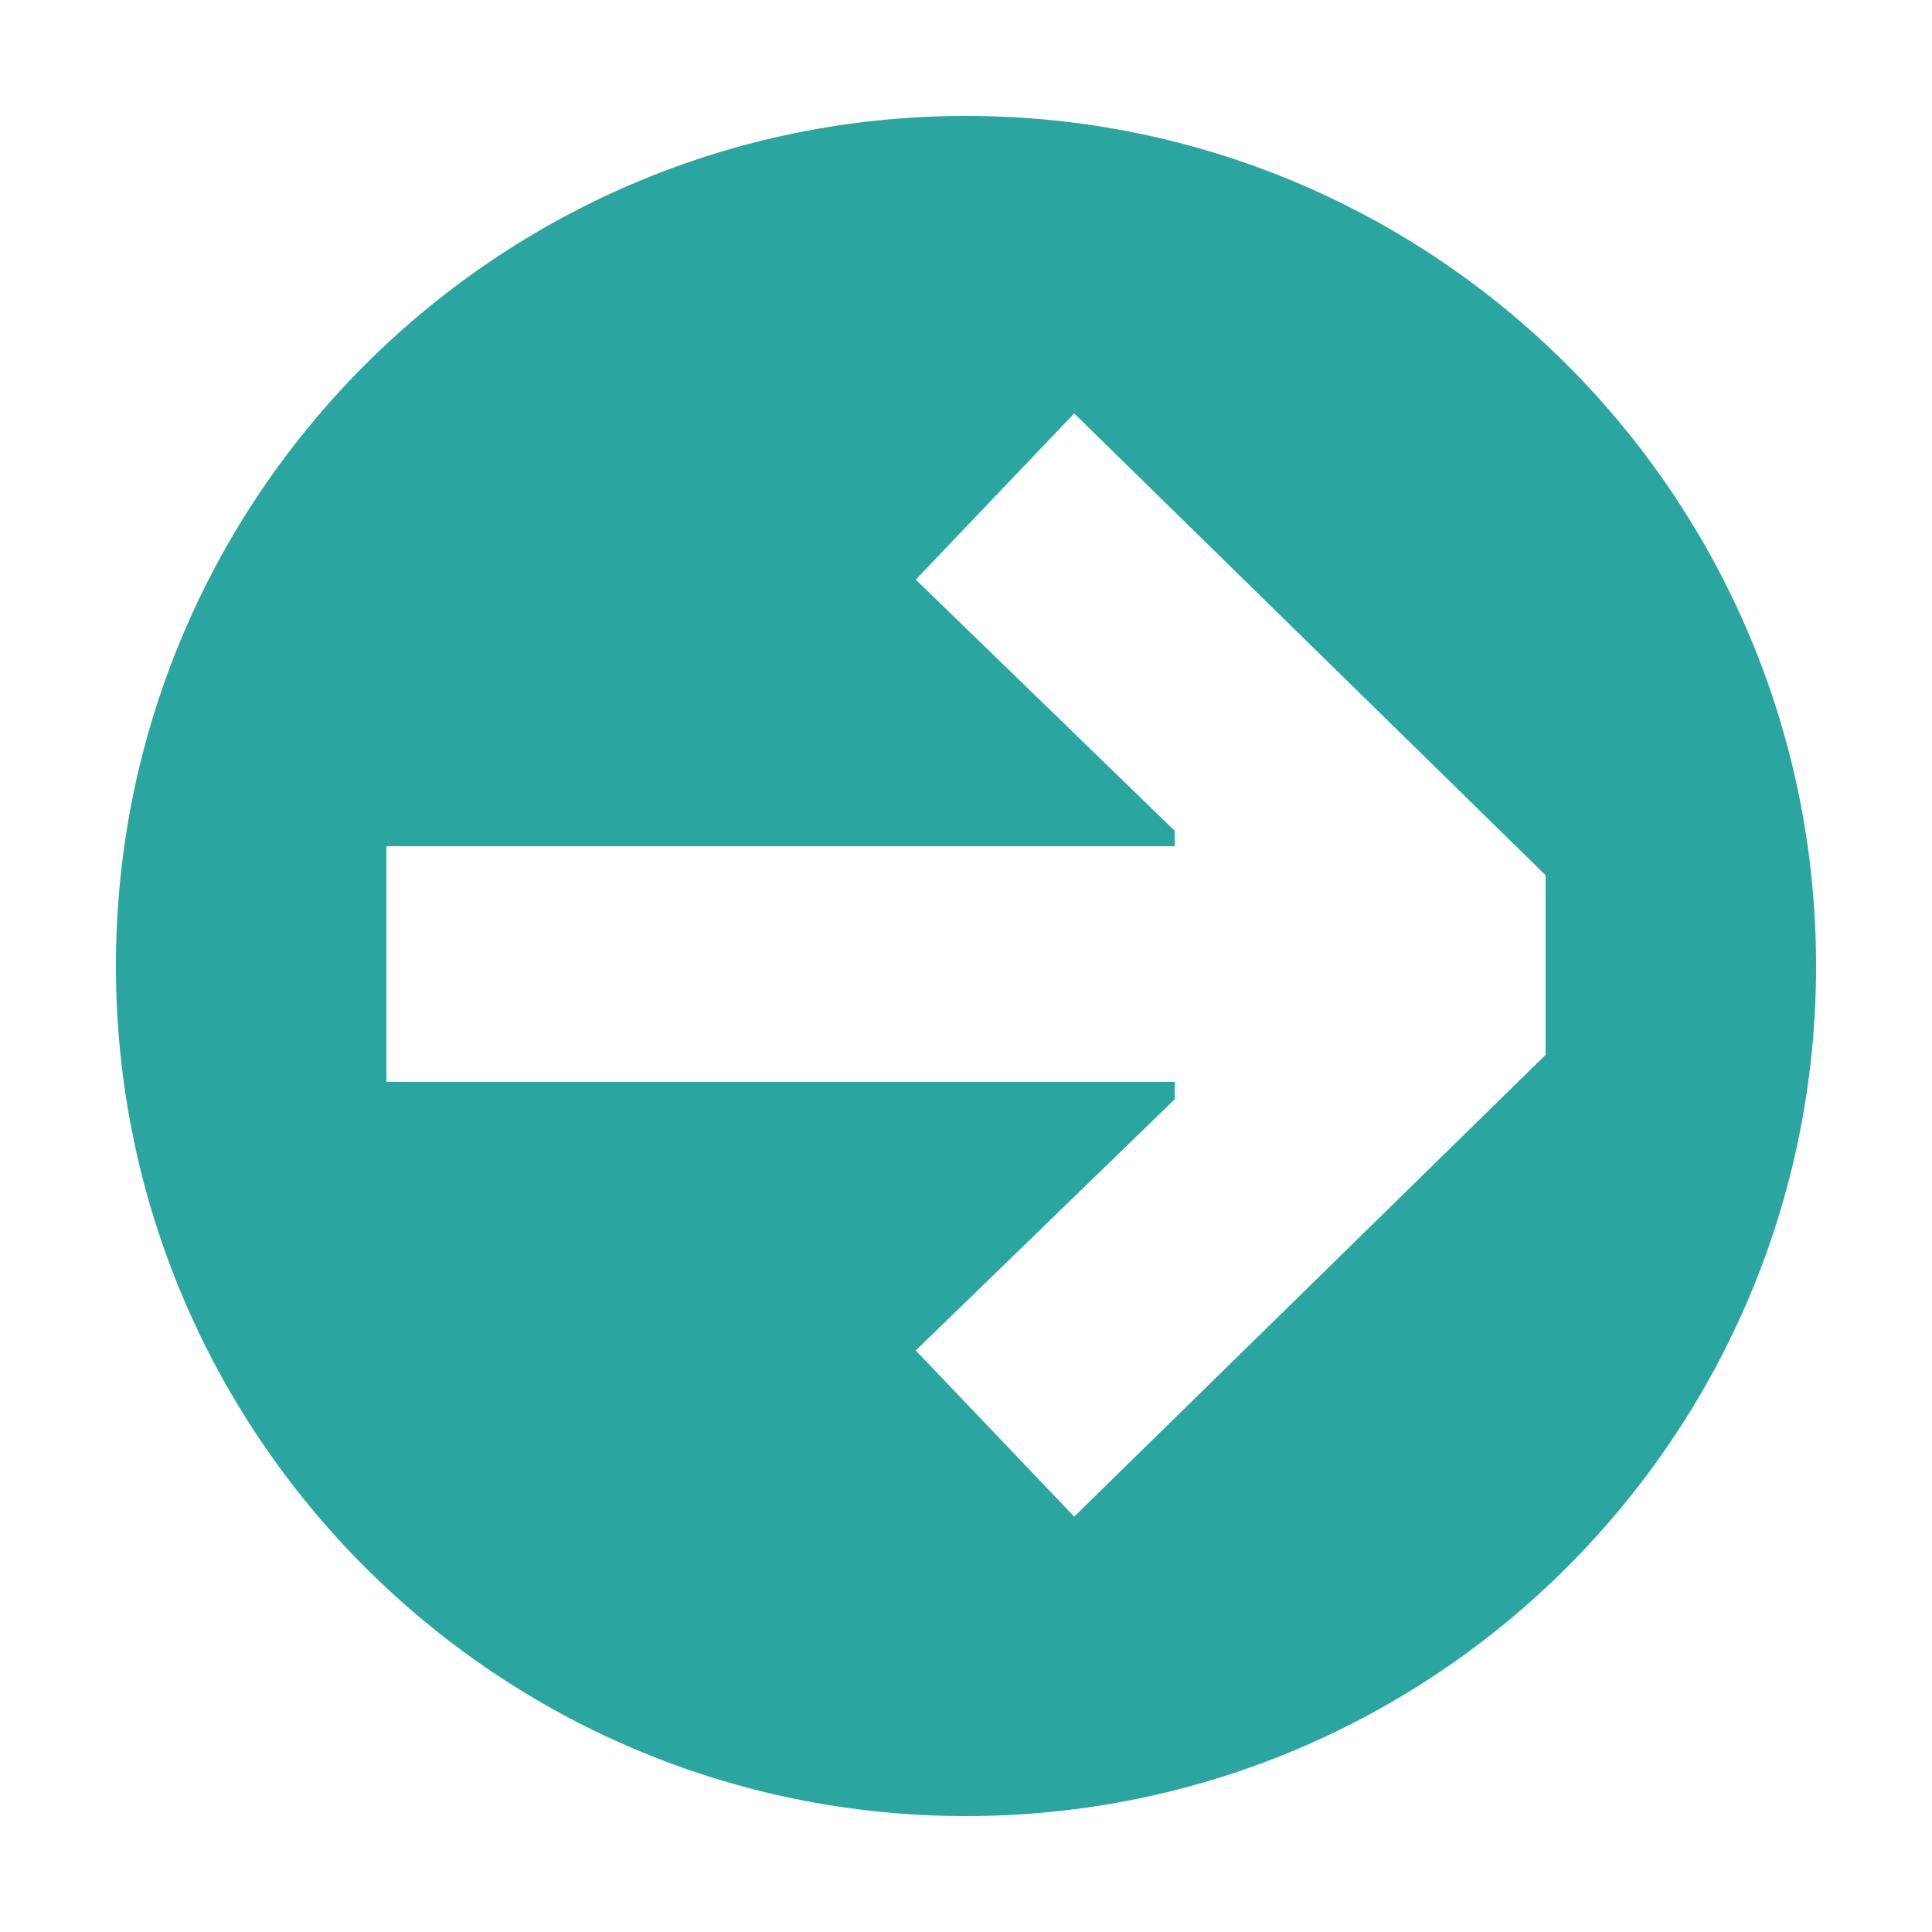 <?xml version="1.0" encoding="UTF-8"?>
<svg id="Layer_1" xmlns="http://www.w3.org/2000/svg" version="1.1" viewBox="0 0 100 100">
  <!-- Generator: Adobe Illustrator 29.3.0, SVG Export Plug-In . SVG Version: 2.1.0 Build 146)  -->
  <defs>
    <style>
      .st0 {
        fill: #2ba59f;
      }
    </style>
  </defs>
  <path class="st0" d="M50,6C25.7,6,6,25.7,6,50s19.7,44,44,44,44-19.7,44-44S74.3,6,50,6ZM80,54.6l-24.4,23.9-8.2-8.6,13.4-13v-.9H20v-12.2h40.8v-.8l-13.4-13,8.2-8.6,24.4,23.9v9.2Z"/>
</svg>